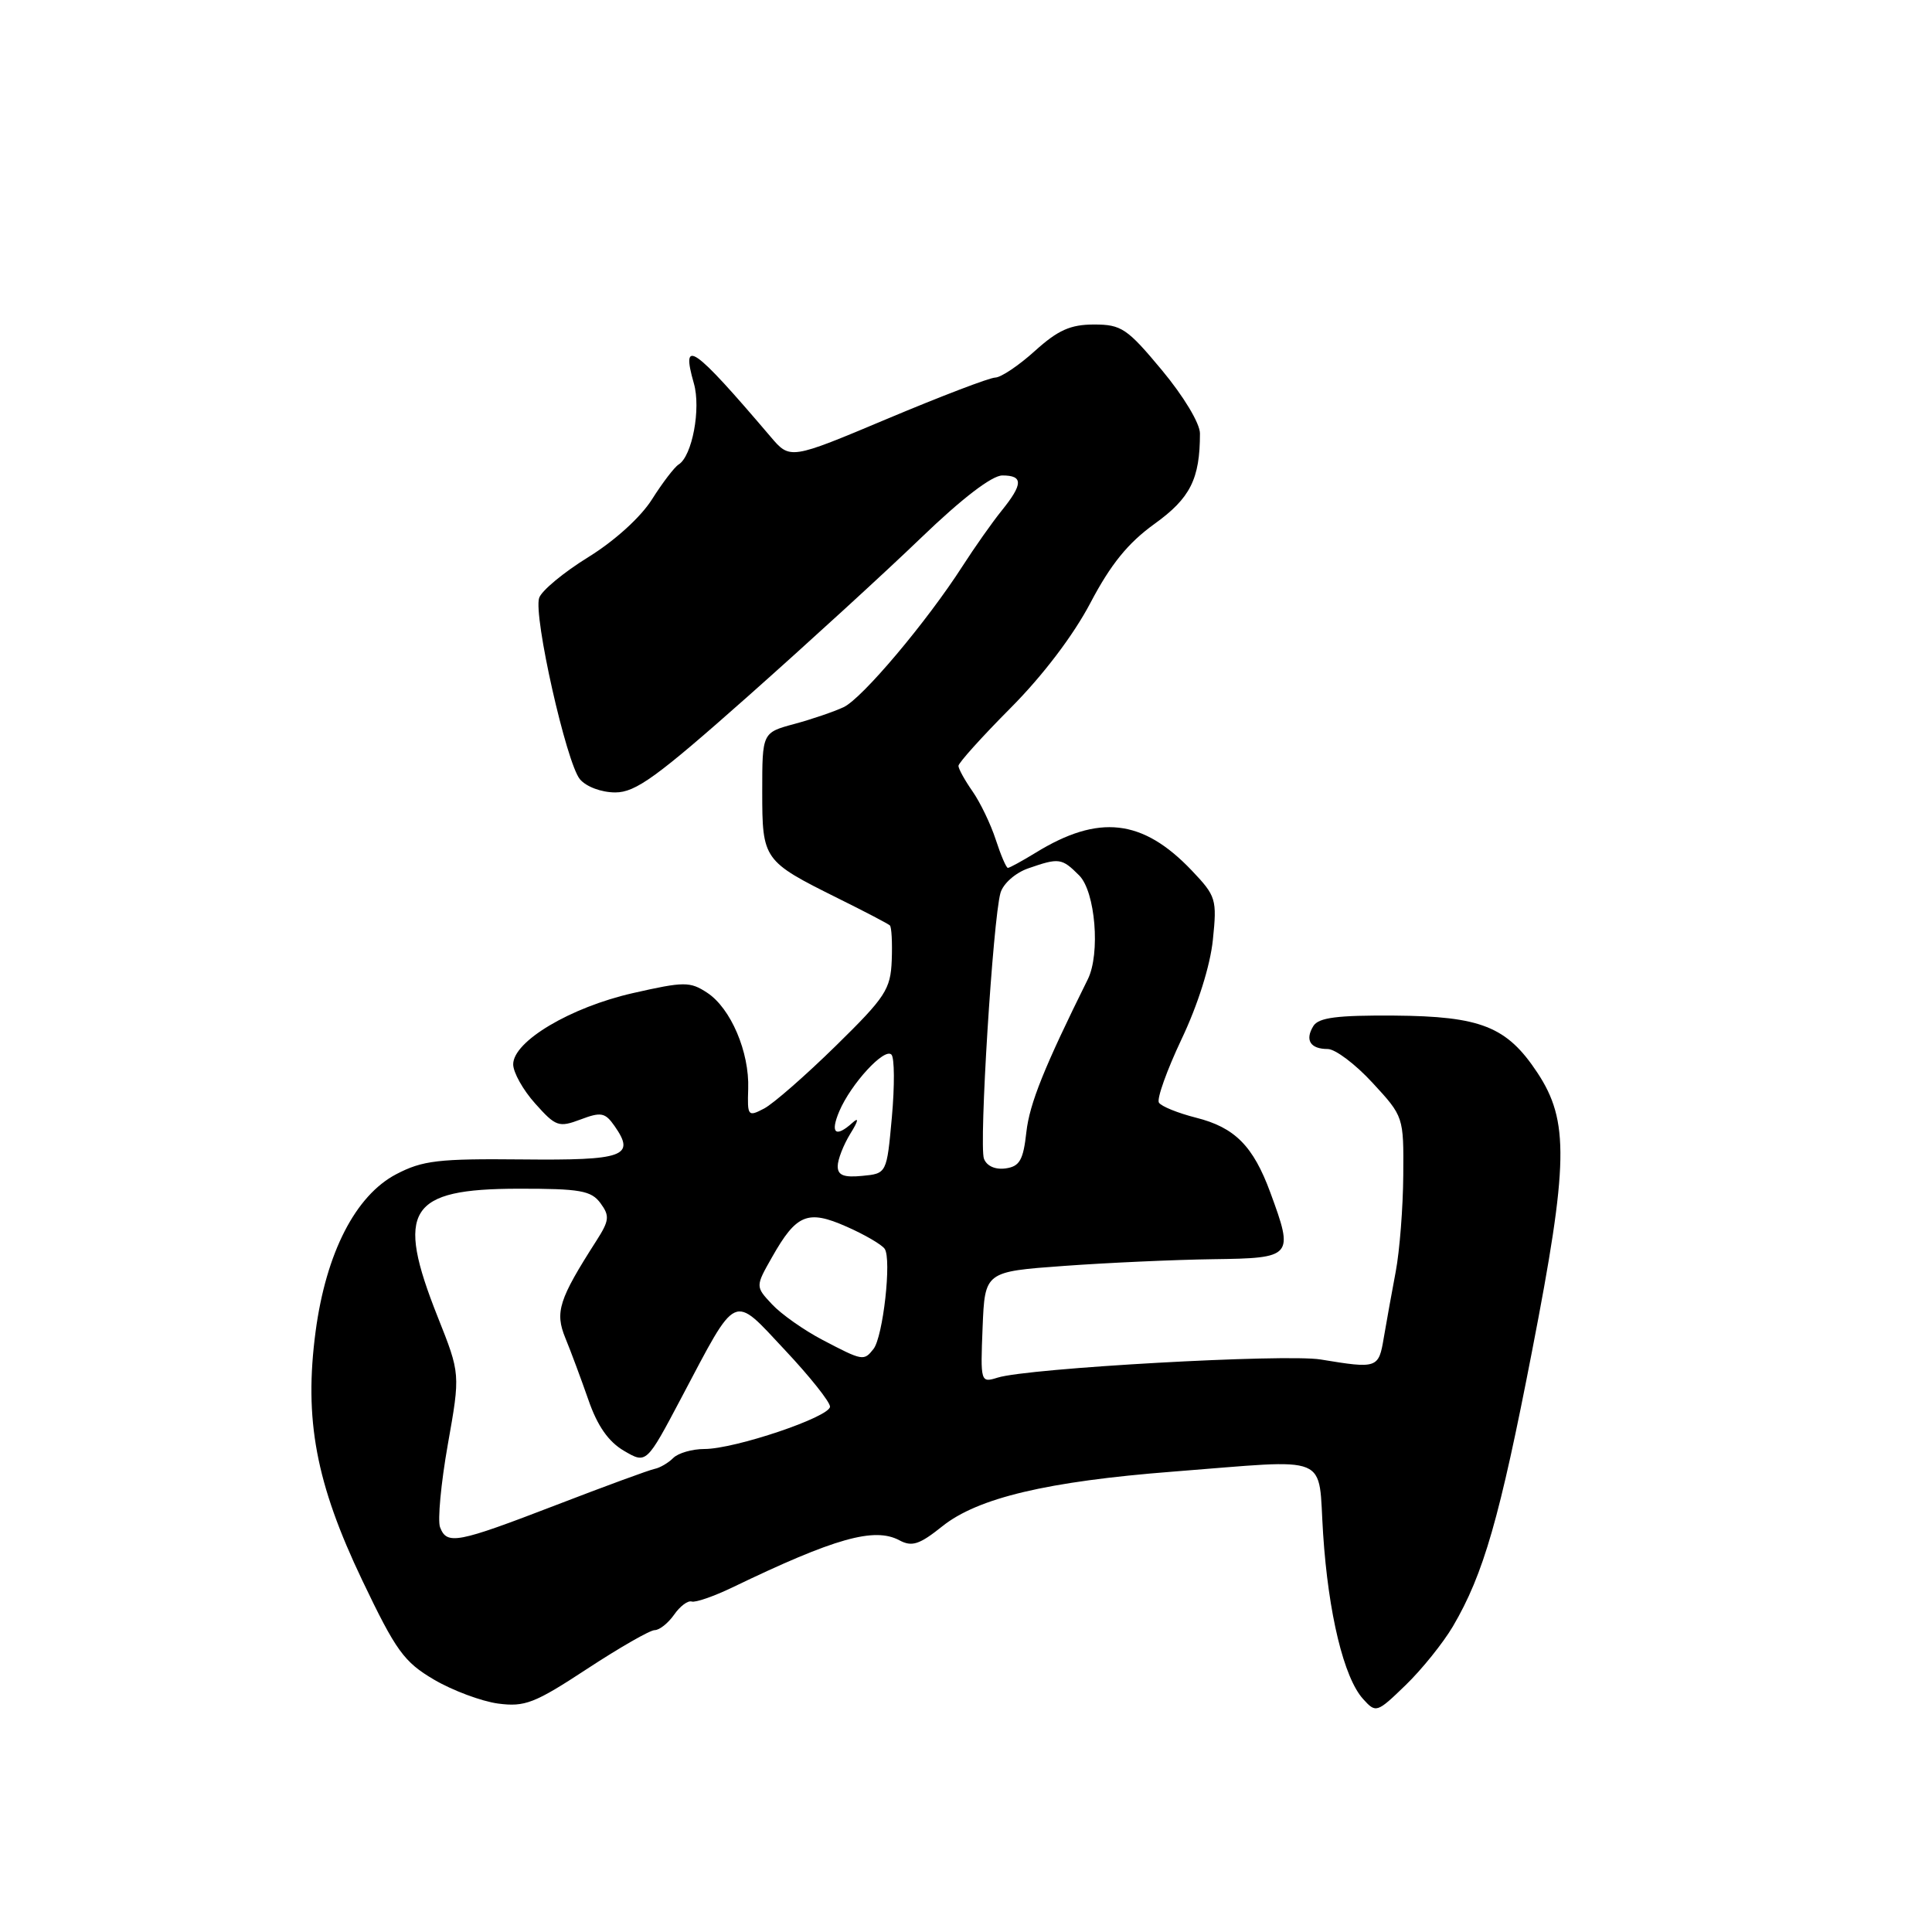 <?xml version="1.0" encoding="UTF-8" standalone="no"?>
<!DOCTYPE svg PUBLIC "-//W3C//DTD SVG 1.1//EN" "http://www.w3.org/Graphics/SVG/1.1/DTD/svg11.dtd" >
<svg xmlns="http://www.w3.org/2000/svg" xmlns:xlink="http://www.w3.org/1999/xlink" version="1.1" viewBox="0 0 256 256">
 <g >
 <path fill="currentColor"
d=" M 192.52 215.50 C 196.58 208.59 198.72 201.15 203.01 179.00 C 207.84 154.14 207.94 148.53 203.70 142.12 C 199.66 136.02 196.23 134.66 184.72 134.57 C 177.19 134.52 174.73 134.83 174.03 135.95 C 172.88 137.81 173.62 139.00 175.93 139.00 C 176.93 139.00 179.60 141.01 181.87 143.48 C 185.99 147.94 186.00 147.98 185.94 155.73 C 185.91 160.00 185.46 165.75 184.94 168.50 C 184.42 171.25 183.71 175.19 183.36 177.25 C 182.68 181.32 182.52 181.38 175.00 180.14 C 170.32 179.37 136.23 181.28 132.20 182.54 C 129.93 183.25 129.91 183.17 130.20 175.88 C 130.50 168.50 130.50 168.50 141.00 167.74 C 146.78 167.32 155.66 166.92 160.75 166.85 C 171.31 166.71 171.46 166.54 168.33 158.03 C 166.06 151.85 163.62 149.39 158.48 148.10 C 156.08 147.49 153.87 146.60 153.56 146.10 C 153.26 145.60 154.61 141.83 156.56 137.70 C 158.71 133.19 160.36 127.96 160.71 124.55 C 161.27 119.14 161.14 118.74 157.90 115.33 C 151.40 108.51 145.58 107.85 137.23 112.99 C 135.43 114.09 133.77 115.00 133.55 115.00 C 133.33 115.00 132.61 113.31 131.94 111.25 C 131.27 109.19 129.88 106.31 128.86 104.85 C 127.84 103.39 127.00 101.87 127.00 101.48 C 127.00 101.09 130.11 97.63 133.91 93.81 C 138.17 89.53 142.24 84.17 144.50 79.86 C 147.18 74.76 149.48 71.94 152.96 69.43 C 157.72 66.01 159.00 63.47 159.00 57.43 C 159.00 56.10 156.83 52.50 153.96 49.05 C 149.36 43.52 148.59 43.00 144.97 43.00 C 141.84 43.00 140.19 43.74 137.13 46.50 C 135.00 48.43 132.64 50.01 131.88 50.03 C 131.12 50.04 124.69 52.50 117.60 55.48 C 104.69 60.91 104.69 60.91 102.10 57.86 C 91.84 45.81 90.18 44.65 91.94 50.80 C 92.90 54.14 91.72 60.44 89.92 61.55 C 89.37 61.89 87.78 63.97 86.39 66.17 C 84.90 68.53 81.44 71.67 77.94 73.83 C 74.67 75.85 71.75 78.28 71.44 79.23 C 70.66 81.61 75.05 101.10 76.84 103.25 C 77.68 104.25 79.69 105.00 81.53 105.00 C 84.23 105.00 87.04 102.96 99.12 92.25 C 107.02 85.24 117.35 75.79 122.06 71.25 C 127.46 66.05 131.44 63.00 132.82 63.00 C 135.60 63.00 135.57 64.14 132.72 67.67 C 131.46 69.23 129.14 72.53 127.55 75.00 C 122.82 82.37 114.25 92.54 111.79 93.70 C 110.53 94.29 107.59 95.30 105.25 95.93 C 101.00 97.08 101.00 97.08 101.00 104.89 C 101.00 113.92 101.13 114.10 111.00 119.01 C 114.58 120.78 117.69 122.41 117.91 122.62 C 118.14 122.82 118.25 124.90 118.16 127.24 C 118.01 131.10 117.34 132.12 110.75 138.58 C 106.76 142.49 102.49 146.23 101.26 146.88 C 99.11 148.01 99.02 147.90 99.14 144.28 C 99.31 139.40 96.83 133.59 93.70 131.54 C 91.43 130.05 90.66 130.05 83.87 131.59 C 75.59 133.47 68.00 137.98 68.00 141.03 C 68.00 142.10 69.31 144.44 70.92 146.23 C 73.64 149.28 74.04 149.42 76.92 148.34 C 79.64 147.31 80.18 147.41 81.43 149.20 C 84.24 153.22 82.71 153.77 69.19 153.63 C 58.10 153.52 56.00 153.76 52.50 155.59 C 47.11 158.41 43.21 166.00 41.82 176.42 C 40.27 188.07 41.85 196.52 48.00 209.40 C 52.47 218.76 53.53 220.22 57.51 222.56 C 59.98 224.01 63.80 225.43 65.99 225.73 C 69.55 226.20 70.84 225.70 77.80 221.13 C 82.10 218.31 86.13 216.00 86.75 216.00 C 87.38 216.00 88.53 215.08 89.32 213.96 C 90.10 212.83 91.15 212.05 91.65 212.21 C 92.15 212.37 94.57 211.53 97.03 210.35 C 110.61 203.80 115.86 202.32 119.18 204.10 C 120.84 204.99 121.84 204.66 124.85 202.25 C 129.55 198.48 138.79 196.29 155.40 195.00 C 176.71 193.35 174.61 192.47 175.32 203.25 C 176.01 213.81 178.07 222.32 180.62 225.13 C 182.32 227.01 182.44 226.98 186.26 223.28 C 188.41 221.20 191.22 217.70 192.52 215.50 Z  M 58.31 202.37 C 57.97 201.47 58.43 196.53 59.34 191.39 C 61.00 182.04 61.00 182.04 58.00 174.50 C 52.36 160.31 54.11 157.53 68.67 157.51 C 76.89 157.50 78.34 157.76 79.57 159.43 C 80.81 161.12 80.74 161.73 79.01 164.43 C 74.04 172.19 73.51 173.87 74.91 177.29 C 75.64 179.06 77.01 182.75 77.97 185.50 C 79.16 188.95 80.63 191.04 82.68 192.24 C 85.65 193.98 85.65 193.98 90.27 185.24 C 97.78 171.04 96.99 171.40 104.01 178.89 C 107.31 182.40 109.99 185.77 109.98 186.39 C 109.95 187.76 97.38 192.00 93.34 192.00 C 91.72 192.00 89.86 192.54 89.21 193.19 C 88.56 193.84 87.45 194.49 86.76 194.63 C 86.07 194.76 80.17 196.93 73.65 199.44 C 60.55 204.48 59.22 204.74 58.31 202.37 Z  M 109.00 177.55 C 106.53 176.26 103.51 174.13 102.30 172.83 C 100.09 170.47 100.09 170.47 102.30 166.58 C 105.53 160.87 107.02 160.26 112.16 162.53 C 114.55 163.58 116.83 164.91 117.22 165.47 C 118.17 166.81 117.01 177.14 115.74 178.75 C 114.47 180.36 114.32 180.34 109.00 177.55 Z  M 111.00 154.53 C 111.00 153.65 111.76 151.71 112.68 150.21 C 113.73 148.53 113.84 147.97 112.98 148.75 C 110.71 150.80 109.97 150.18 111.21 147.25 C 112.76 143.61 117.19 138.79 118.12 139.74 C 118.53 140.16 118.55 143.88 118.18 148.00 C 117.50 155.50 117.50 155.50 114.25 155.81 C 111.81 156.05 111.00 155.73 111.00 154.53 Z  M 130.38 153.54 C 129.70 151.77 131.57 121.82 132.57 118.31 C 132.93 117.08 134.53 115.66 136.25 115.06 C 140.34 113.64 140.69 113.69 143.00 116.00 C 145.14 118.14 145.82 126.37 144.14 129.76 C 138.35 141.44 136.43 146.21 136.00 150.00 C 135.59 153.72 135.11 154.56 133.25 154.82 C 131.88 155.01 130.75 154.51 130.38 153.54 Z "/>
</g>
</svg>